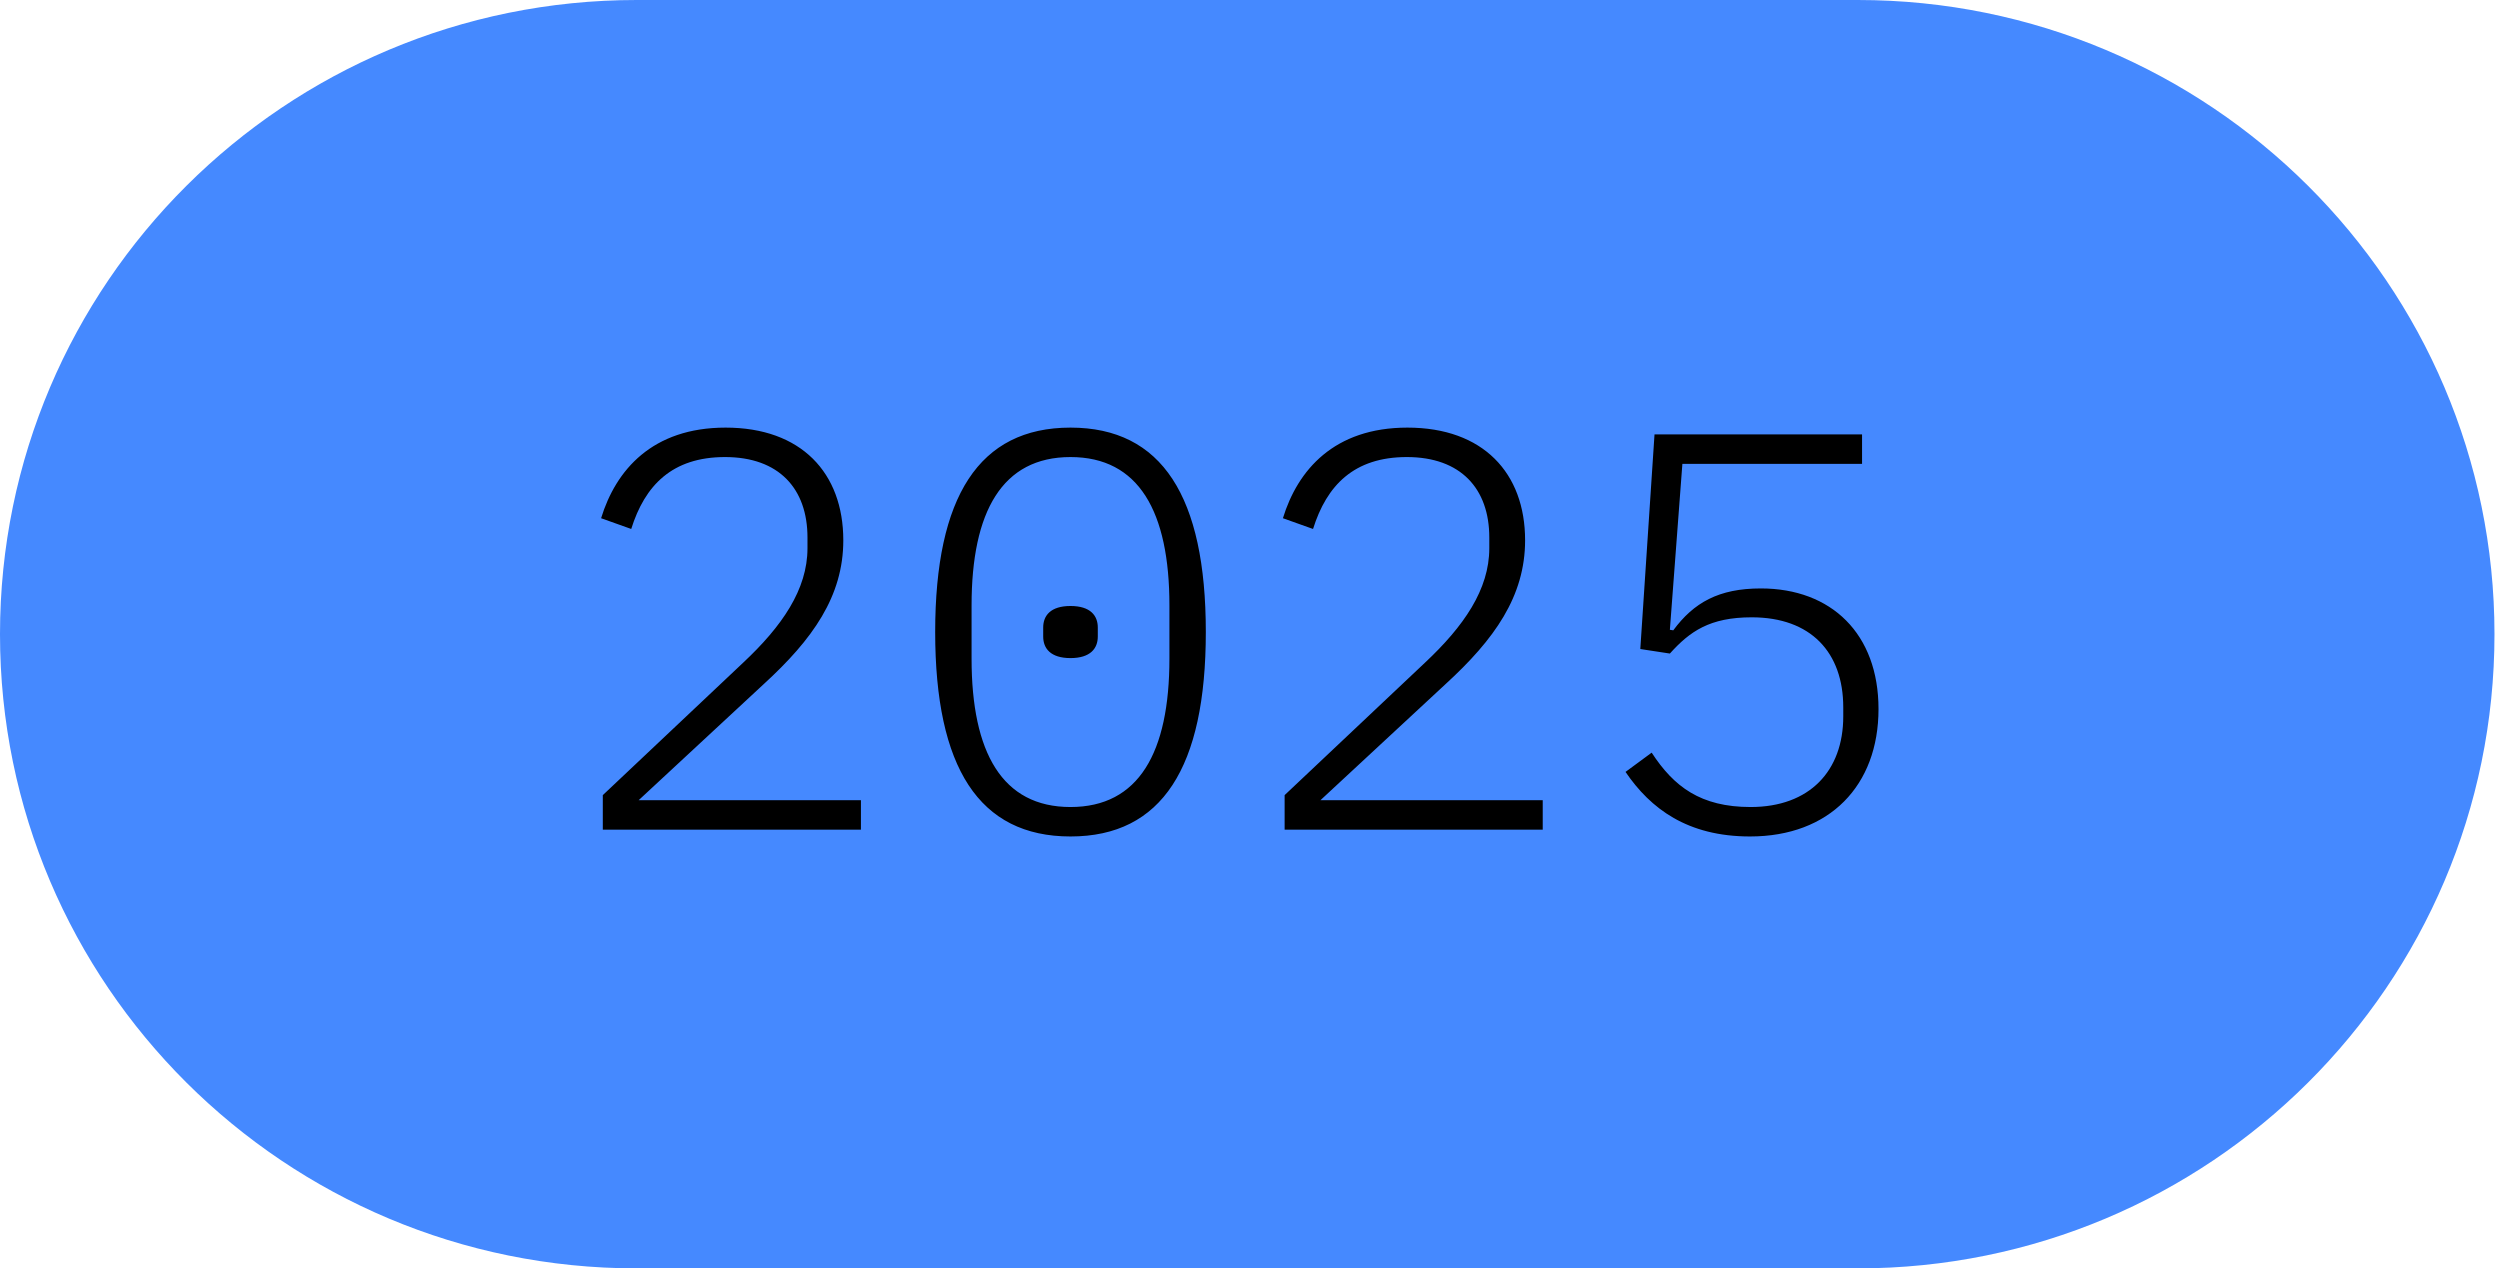 <svg width="136" height="69" xmlns="http://www.w3.org/2000/svg" xmlns:xlink="http://www.w3.org/1999/xlink" xml:space="preserve" overflow="hidden"><g transform="translate(-775 -567)"><path d="M100.659 0C119.713-6.05277e-15 135.159 15.446 135.159 34.5L135.159 34.5C135.159 53.554 119.713 69 100.659 69L34.5 69C15.446 69 0 53.554 0 34.5L0 34.5C0 15.446 15.446 0 34.5 0Z" fill="#4589FF" transform="matrix(1.004 0 0 1 775 567)"/><path d="M46.648 43.532 46.648 45.134 32.662 45.134 32.662 43.255 40.271 36.046C42.366 34.075 43.752 32.072 43.752 29.824L43.752 29.238C43.752 26.589 42.212 24.864 39.285 24.864 36.42 24.864 34.941 26.404 34.202 28.776L32.569 28.191C33.37 25.572 35.342 23.262 39.316 23.262 43.413 23.262 45.693 25.726 45.693 29.392 45.693 32.442 44.029 34.783 41.38 37.217L34.603 43.532 46.648 43.532ZM58.003 45.504C53.043 45.504 50.671 41.745 50.671 34.383 50.671 27.02 53.043 23.262 58.003 23.262 62.963 23.262 65.335 27.02 65.335 34.383 65.335 41.745 62.963 45.504 58.003 45.504ZM58.003 43.902C61.7 43.902 63.363 40.944 63.363 35.831L63.363 32.935C63.363 27.821 61.7 24.864 58.003 24.864 54.306 24.864 52.643 27.821 52.643 32.935L52.643 35.831C52.643 40.944 54.306 43.902 58.003 43.902ZM58.003 35.8C56.925 35.8 56.524 35.276 56.524 34.629L56.524 34.136C56.524 33.489 56.925 32.966 58.003 32.966 59.081 32.966 59.482 33.489 59.482 34.136L59.482 34.629C59.482 35.276 59.081 35.8 58.003 35.8ZM83.59 43.532 83.59 45.134 69.605 45.134 69.605 43.255 77.214 36.046C79.308 34.075 80.695 32.072 80.695 29.824L80.695 29.238C80.695 26.589 79.154 24.864 76.228 24.864 73.363 24.864 71.884 26.404 71.145 28.776L69.512 28.191C70.313 25.572 72.285 23.262 76.259 23.262 80.356 23.262 82.635 25.726 82.635 29.392 82.635 32.442 80.972 34.783 78.323 37.217L71.545 43.532 83.59 43.532ZM100.892 23.632 100.892 25.233 91.157 25.233 90.479 34.26 90.663 34.29C91.773 32.781 93.128 32.011 95.407 32.011 99.228 32.011 101.784 34.475 101.784 38.572 101.784 42.731 99.135 45.504 94.822 45.504 91.433 45.504 89.432 43.994 88.076 41.992L89.493 40.944C90.694 42.793 92.142 43.902 94.854 43.902 98.057 43.902 99.874 41.93 99.874 38.973L99.874 38.48C99.874 35.492 98.119 33.582 94.915 33.582 92.635 33.582 91.557 34.352 90.479 35.553L88.877 35.307 89.647 23.632 100.892 23.632Z" transform="matrix(1.004 0 0 1 775 567)"/></g></svg>